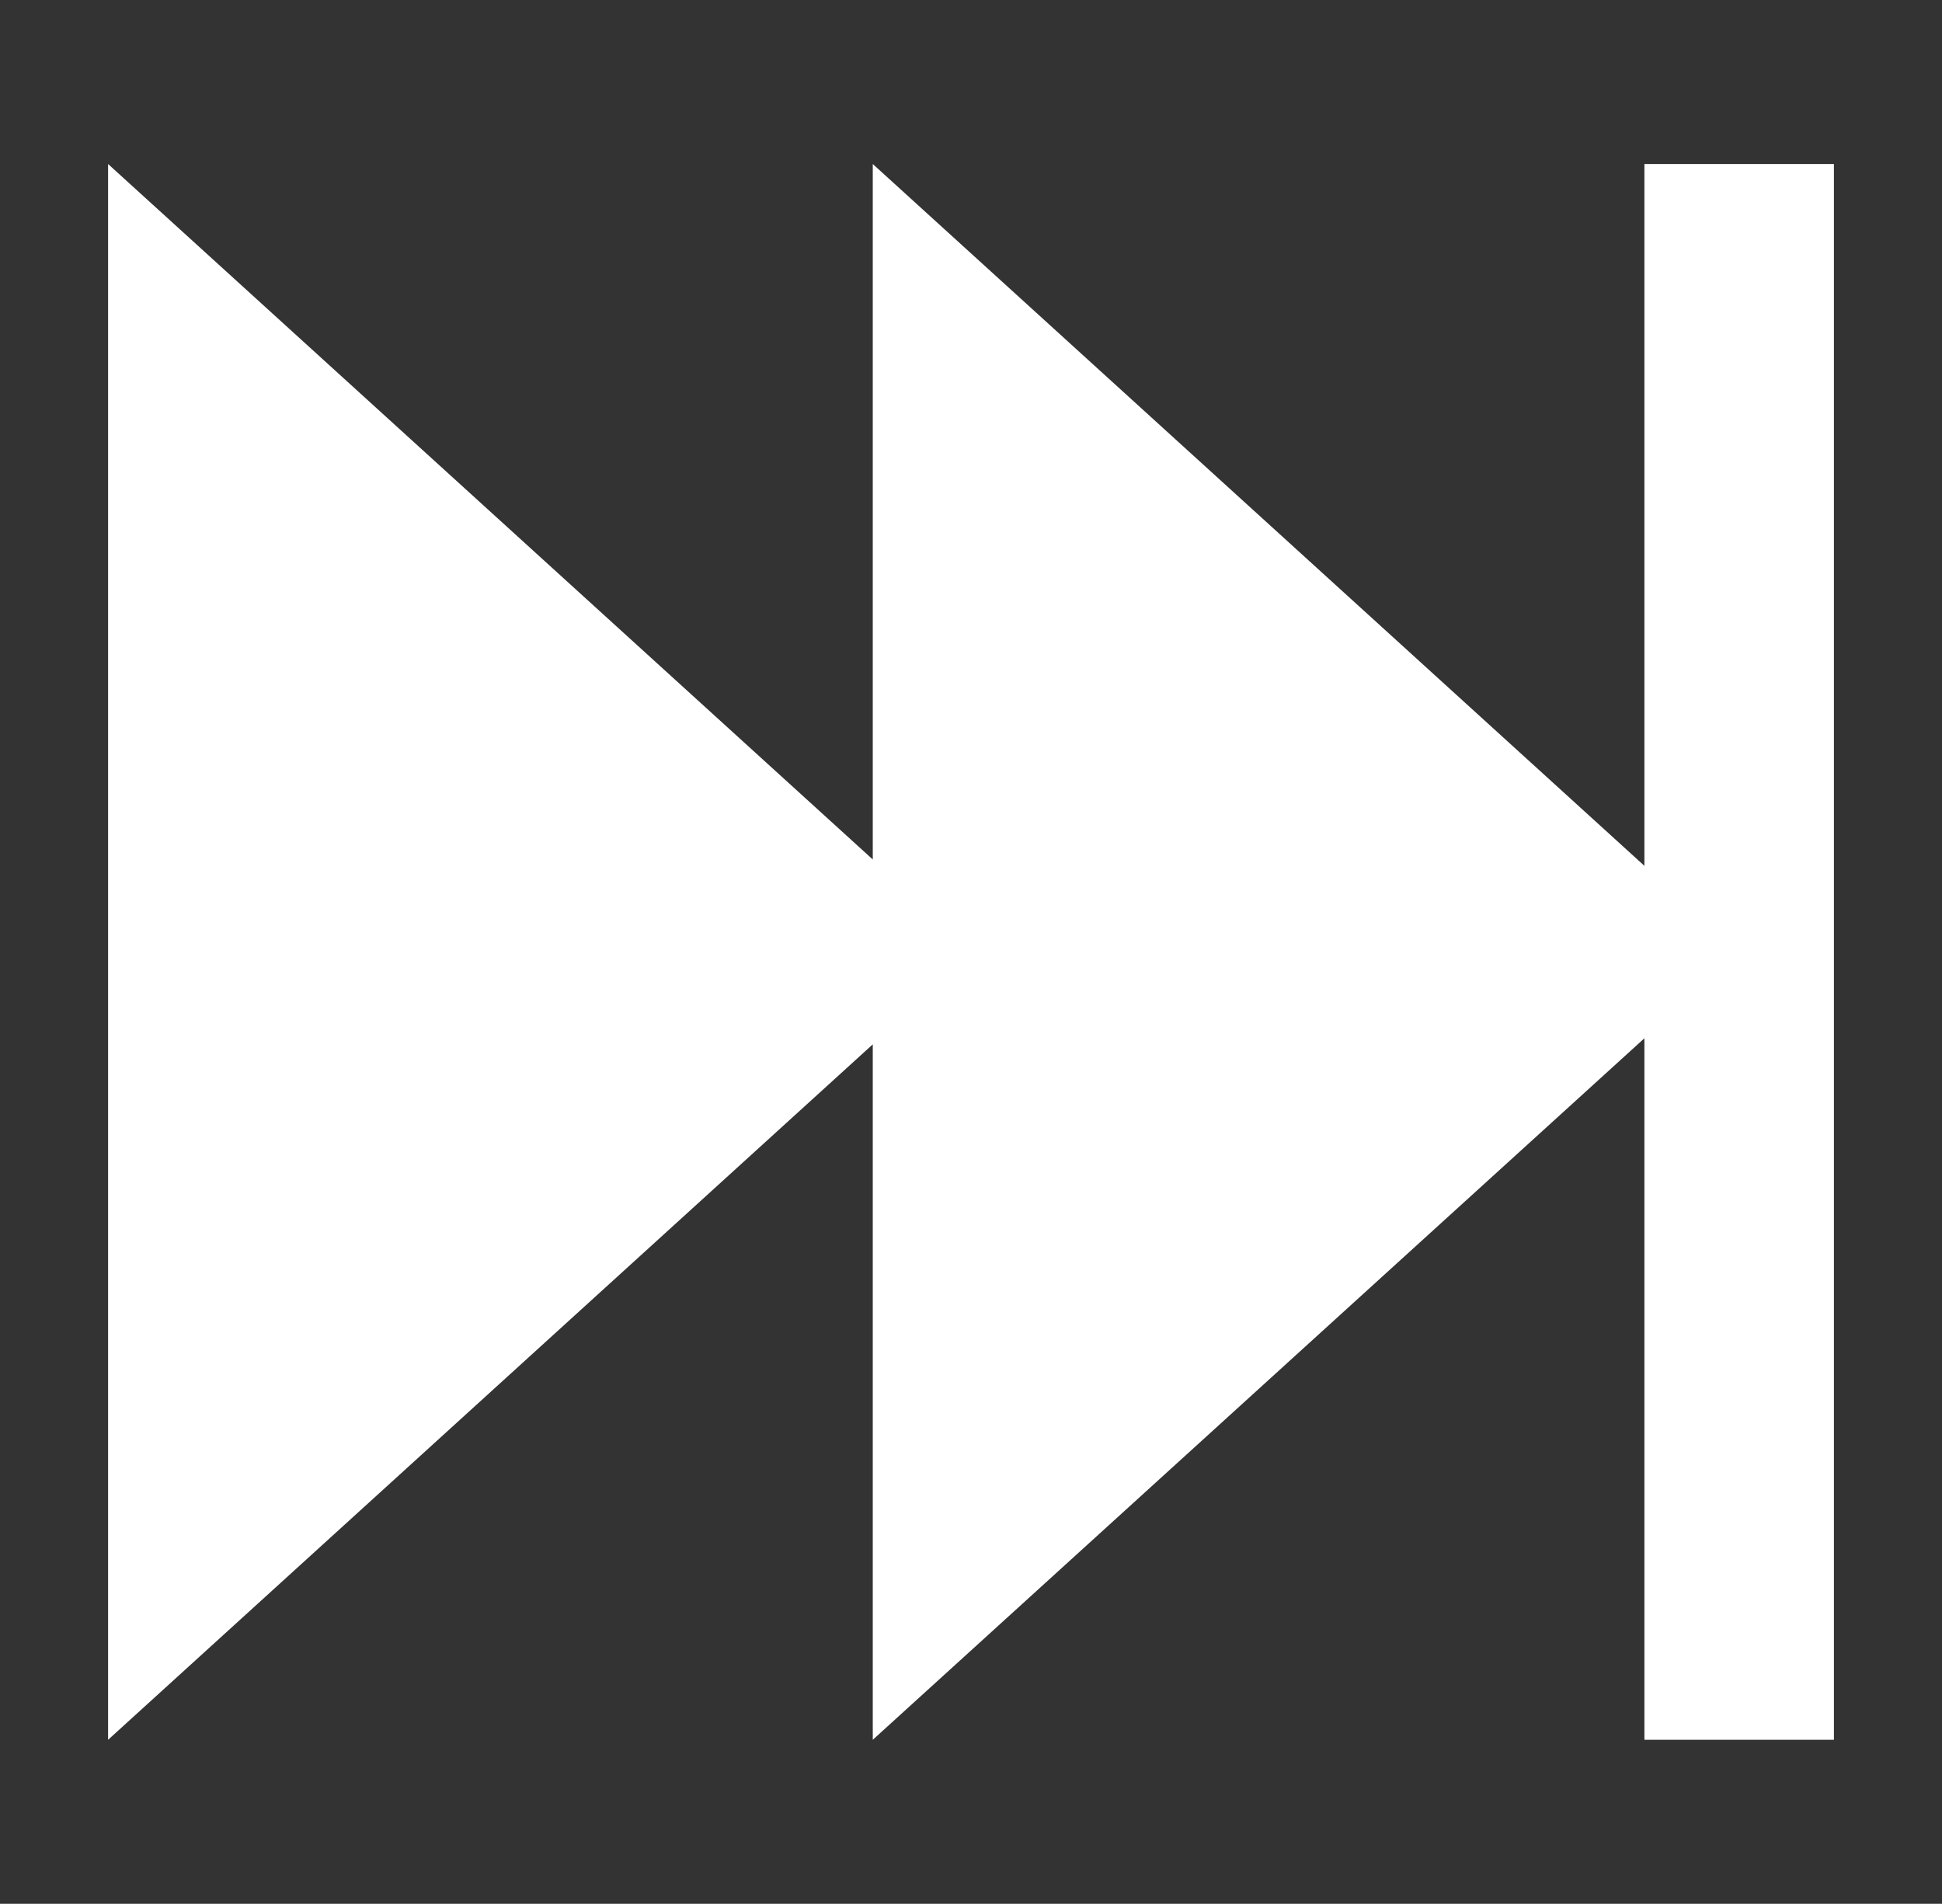 <?xml version="1.0" encoding="utf-8"?>
<!-- Generator: Adobe Illustrator 21.1.0, SVG Export Plug-In . SVG Version: 6.00 Build 0)  -->
<svg version="1.1" id="Layer_1" xmlns="http://www.w3.org/2000/svg" xmlns:xlink="http://www.w3.org/1999/xlink" x="0px" y="0px"
	 viewBox="0 0 670.2 657" style="enable-background:new 0 0 670.2 657;" xml:space="preserve">
<rect x="0" y="0" width="670.2" height="657" fill="#333333" stroke="none"/>
<style type="text/css">
	.st0{fill:#FFFFFF;}
</style>
<title>config</title>
<polygon class="st0" points="567.5,56.6 567.5,298.8 301.2,56.6 301.2,296.6 37.3,56.6 37.3,600.4 301.2,360.4 301.2,600.4 
	567.5,358.3 567.5,600.4 632.9,600.4 632.9,56.6 "/>
</svg>
